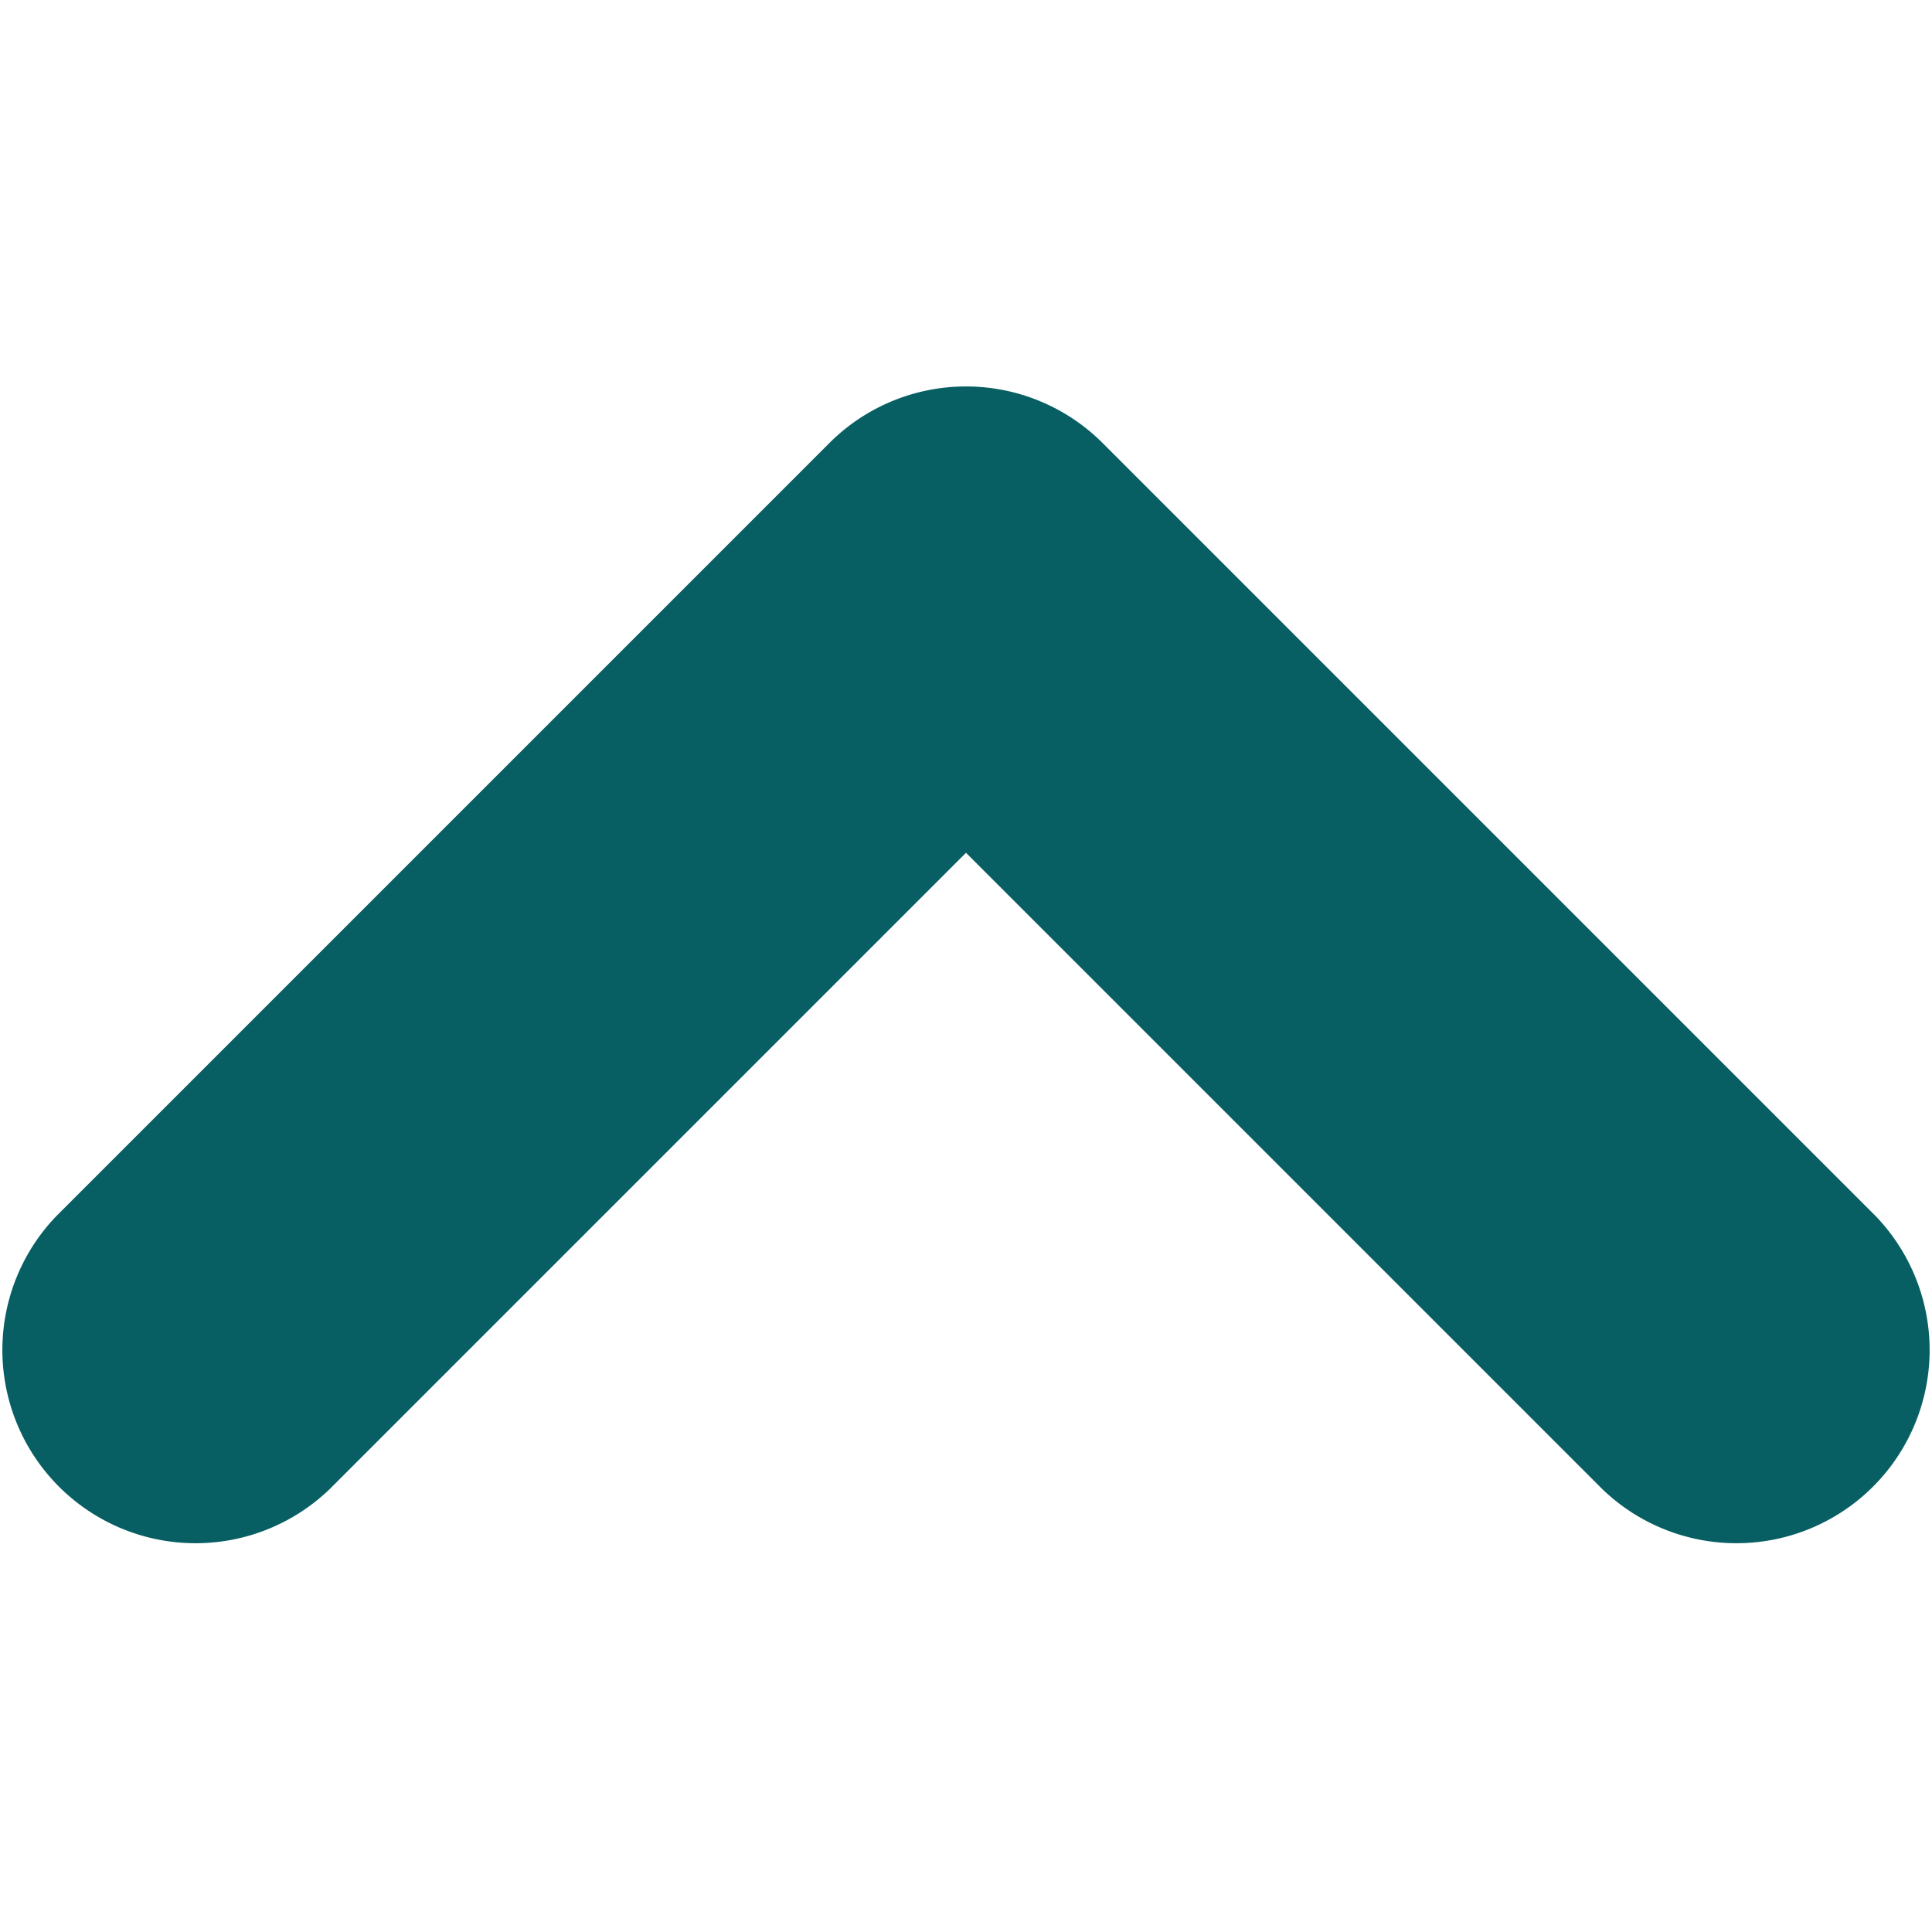 <svg width="18px" height="18px" viewBox="0 0 20 12" xmlns="http://www.w3.org/2000/svg"><path fill="rgb(8, 95, 99)" fill-rule="nonzero" d="M3.414 11.414A2 2 0 0 1 .586 8.586l8-8a2 2 0 0 1 2.828 0l8 8a2 2 0 0 1-2.828 2.828L10 4.828l-6.586 6.586z"></path></svg>